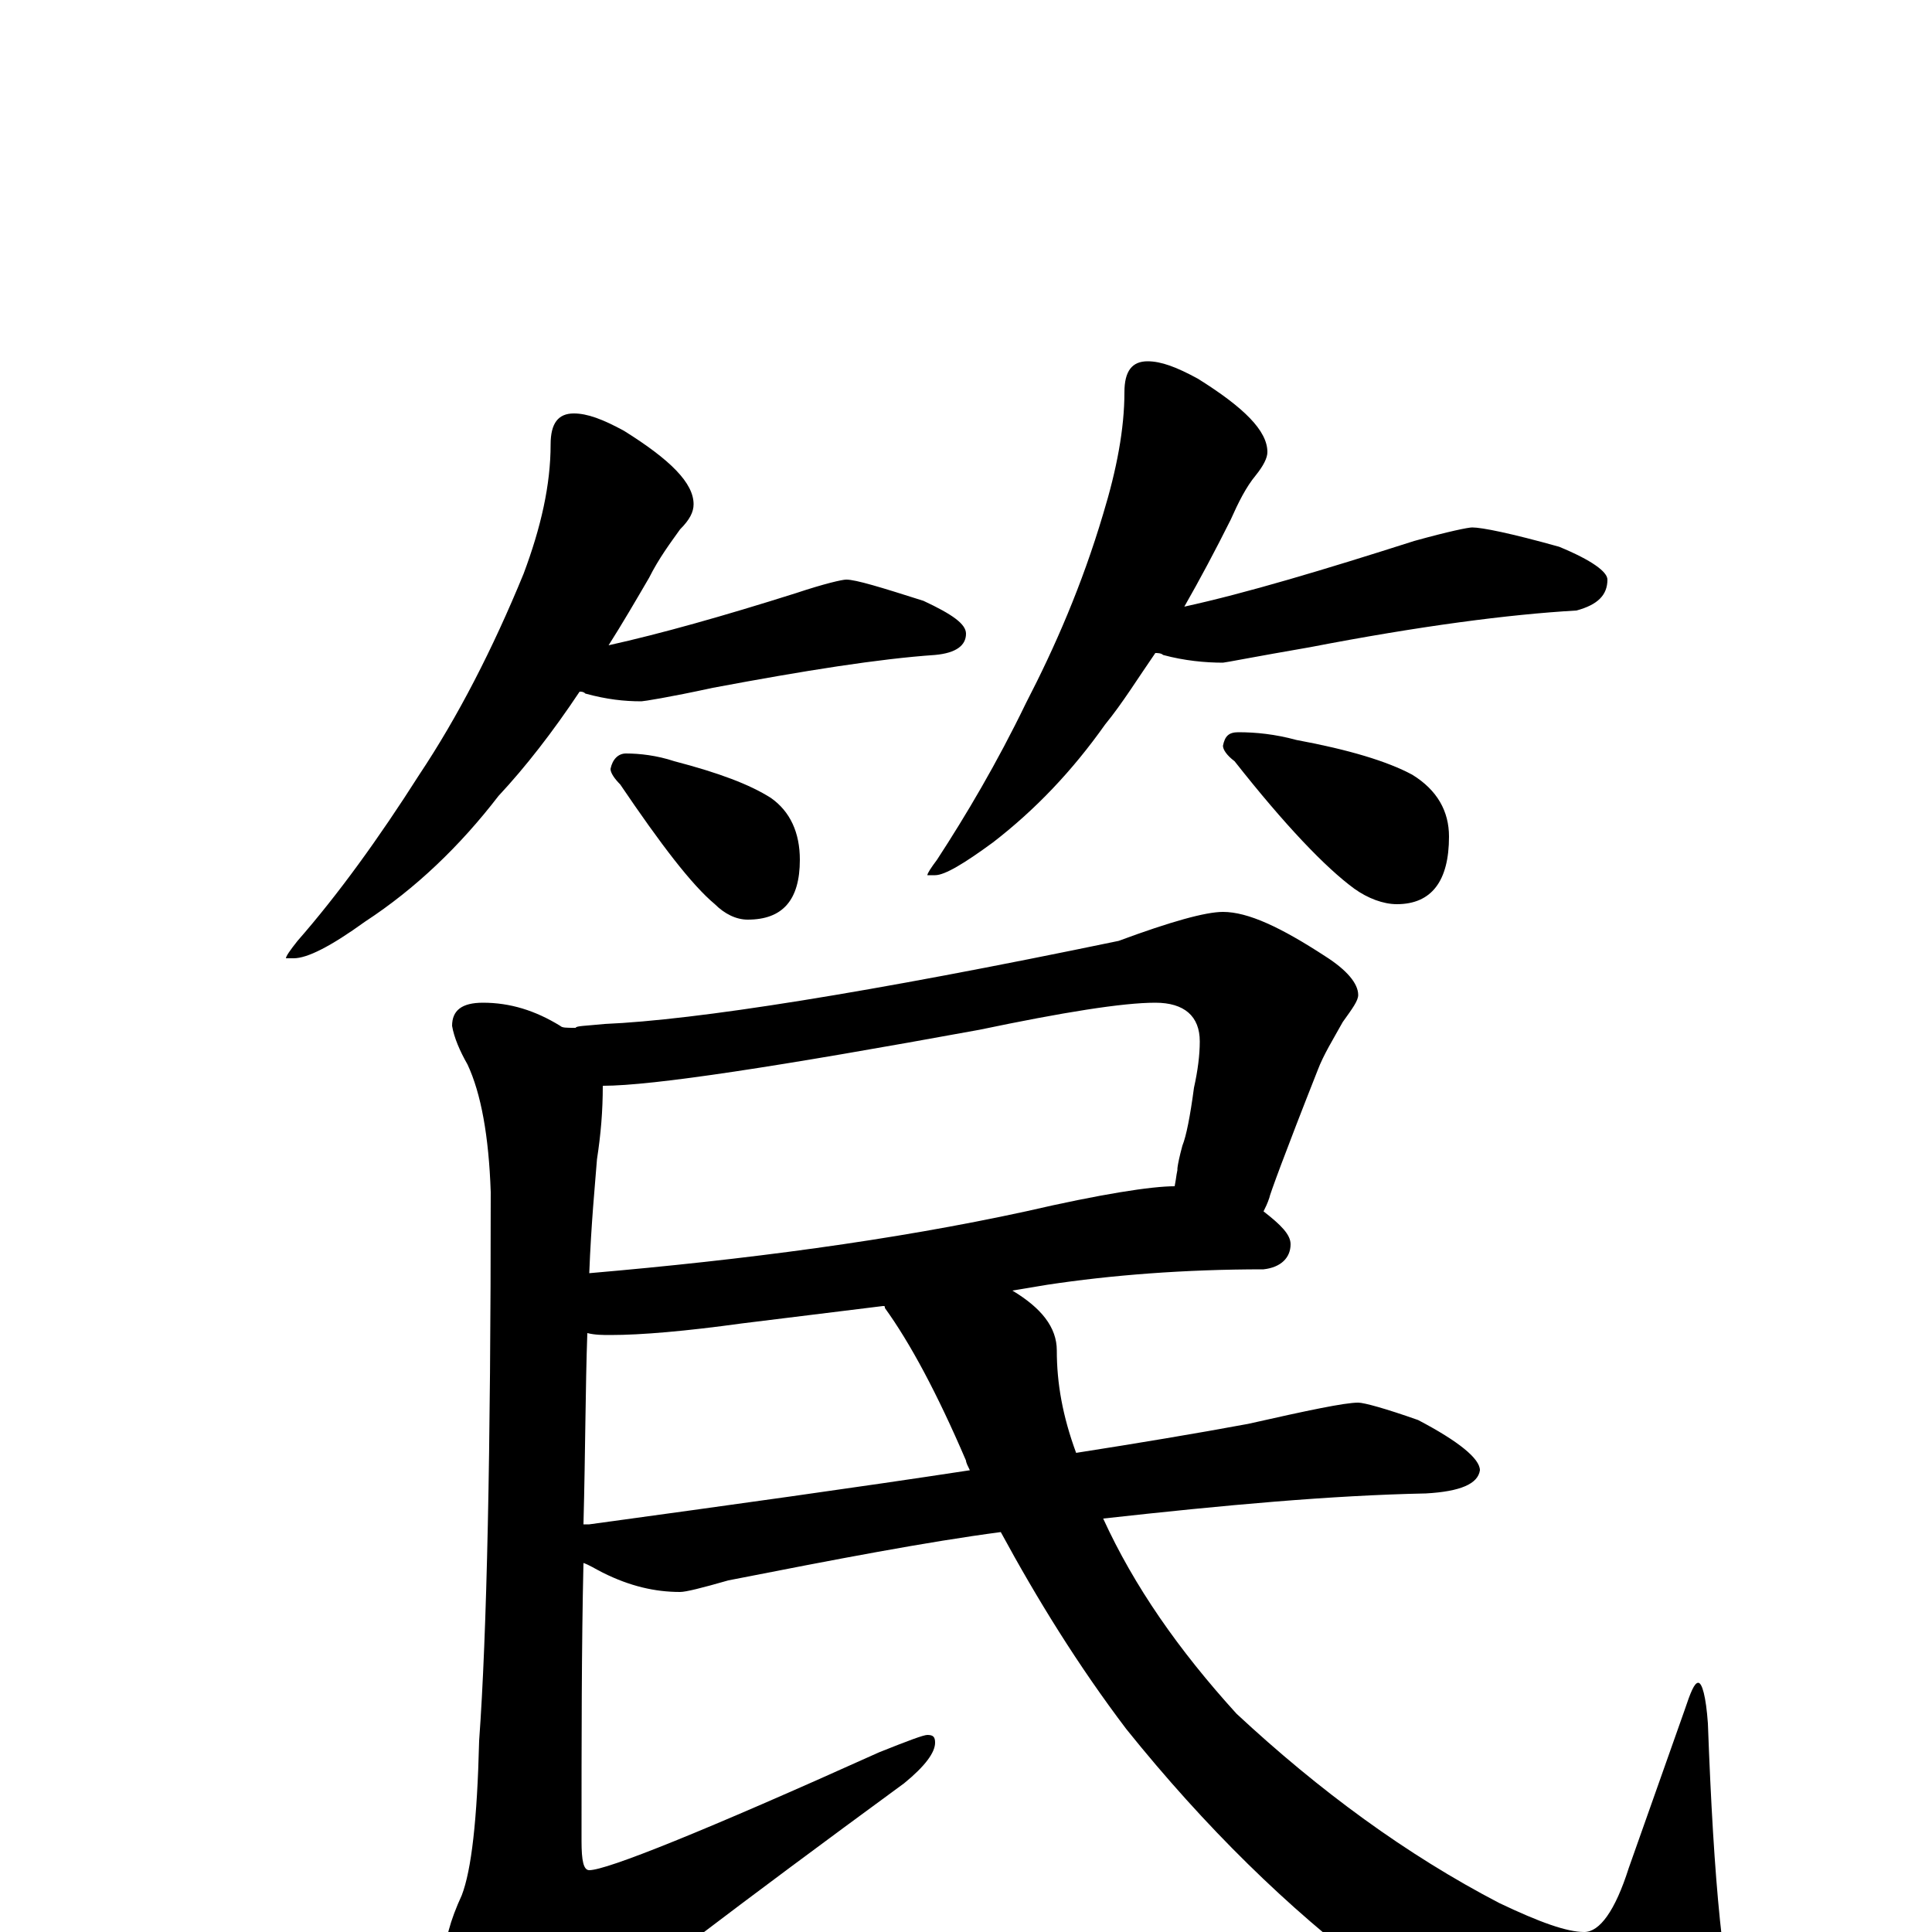 <?xml version="1.0" encoding="utf-8" ?>
<!DOCTYPE svg PUBLIC "-//W3C//DTD SVG 1.1//EN" "http://www.w3.org/Graphics/SVG/1.1/DTD/svg11.dtd">
<svg version="1.1" id="Layer_1" xmlns="http://www.w3.org/2000/svg" xmlns:xlink="http://www.w3.org/1999/xlink" x="0px" y="145px" width="1000px" height="1000px" viewBox="0 0 1000 1000" enable-background="new 0 0 1000 1000" xml:space="preserve">
<g id="Layer_1">
<path id="glyph" transform="matrix(1 0 0 -1 0 1000)" d="M297,786C304,786 312,783 323,777C347,762 359,750 359,739C359,735 357,731 352,726C347,719 341,711 336,701C329,689 322,677 315,666C342,672 374,681 412,693C427,698 436,700 438,700C443,700 456,696 478,689C493,682 500,677 500,672C500,666 495,662 484,661C455,659 417,653 369,644C346,639 333,637 332,637C323,637 314,638 303,641C302,642 301,642 300,642C286,621 272,603 258,588C238,562 215,540 189,523C171,510 159,504 152,504l-4,0C148,505 150,508 154,513C175,537 196,566 217,599C237,629 255,664 271,703C280,727 285,749 285,770C285,781 289,786 297,786M324,610C331,610 340,609 349,606C372,600 388,594 399,587C409,580 414,569 414,555C414,534 405,524 387,524C381,524 375,527 370,532C358,542 342,563 321,594C318,597 316,600 316,602C317,607 320,610 324,610M594,813C601,813 609,810 620,804C644,789 656,777 656,766C656,763 654,759 650,754C645,748 641,740 637,731C629,715 621,700 613,686C645,693 685,705 732,720C750,725 760,727 762,727C767,727 782,724 807,717C824,710 832,704 832,700C832,692 827,687 816,684C781,682 735,676 678,665C649,660 634,657 633,657C624,657 613,658 602,661C601,662 599,662 598,662C589,649 581,636 572,625C555,601 536,581 514,564C499,553 489,547 484,547l-4,0C480,548 482,551 485,555C500,578 516,605 531,636C546,665 560,697 571,734C578,757 582,778 582,797C582,808 586,813 594,813M641,621C650,621 660,620 671,617C698,612 718,606 731,599C744,591 750,580 750,567C750,544 741,532 723,532C716,532 708,535 701,540C686,551 665,573 639,606C635,609 633,612 633,614C634,619 636,621 641,621M633,528C646,528 663,520 686,505C697,498 703,491 703,485C703,482 700,478 695,471C690,462 685,454 682,446C665,403 657,381 657,380C656,377 655,375 654,373C663,366 668,361 668,356C668,349 663,344 654,343C613,343 575,340 542,335l-18,-3C539,323 547,313 547,301C547,284 550,267 557,248C589,253 619,258 646,263C677,270 696,274 703,274C706,274 717,271 734,265C755,254 766,245 766,239C765,232 756,228 738,227C689,226 634,221 571,214C587,179 610,146 640,113C683,73 728,40 776,15C797,5 811,0 820,0C828,0 836,11 843,33l29,82C875,124 877,129 879,129C881,129 883,122 884,108C887,26 892,-28 901,-53C904,-64 906,-72 906,-78C906,-88 898,-93 883,-93C863,-93 841,-89 818,-82C787,-71 751,-50 711,-21C667,12 624,54 583,105C558,138 537,172 518,207C480,202 433,193 377,182C363,178 355,176 352,176C339,176 326,179 312,186C308,188 305,190 302,191C301,148 301,100 301,47C301,37 302,32 305,32C314,32 364,52 455,93C470,99 478,102 480,102C483,102 484,101 484,98C484,93 479,86 468,77C382,14 327,-28 302,-49C287,-63 275,-70 266,-70C256,-70 248,-65 243,-55C234,-38 230,-24 230,-15C230,-5 233,6 239,19C244,32 247,58 248,99C252,154 254,248 254,383C253,412 249,434 242,449C238,456 235,463 234,469C234,477 239,481 250,481C264,481 277,477 290,469C291,468 293,468 298,468C298,469 303,469 313,470C360,472 449,486 579,513C606,523 624,528 633,528M502,239C501,241 500,243 500,244C485,279 471,305 458,323C458,324 458,324 457,324l-73,-9C355,311 332,309 316,309C312,309 308,309 304,310C303,282 303,249 302,211C303,211 304,211 305,211C378,221 443,230 502,239M312,438C312,425 311,413 309,400C308,387 306,367 305,341C386,348 462,358 531,373C570,382 596,386 608,386C609,391 609,394 610,396C609,392 609,396 612,407C614,412 616,422 618,437C620,446 621,454 621,461C621,474 613,481 598,481C581,481 550,476 507,467C403,448 338,438 312,438z"/>
</g>
</svg>
